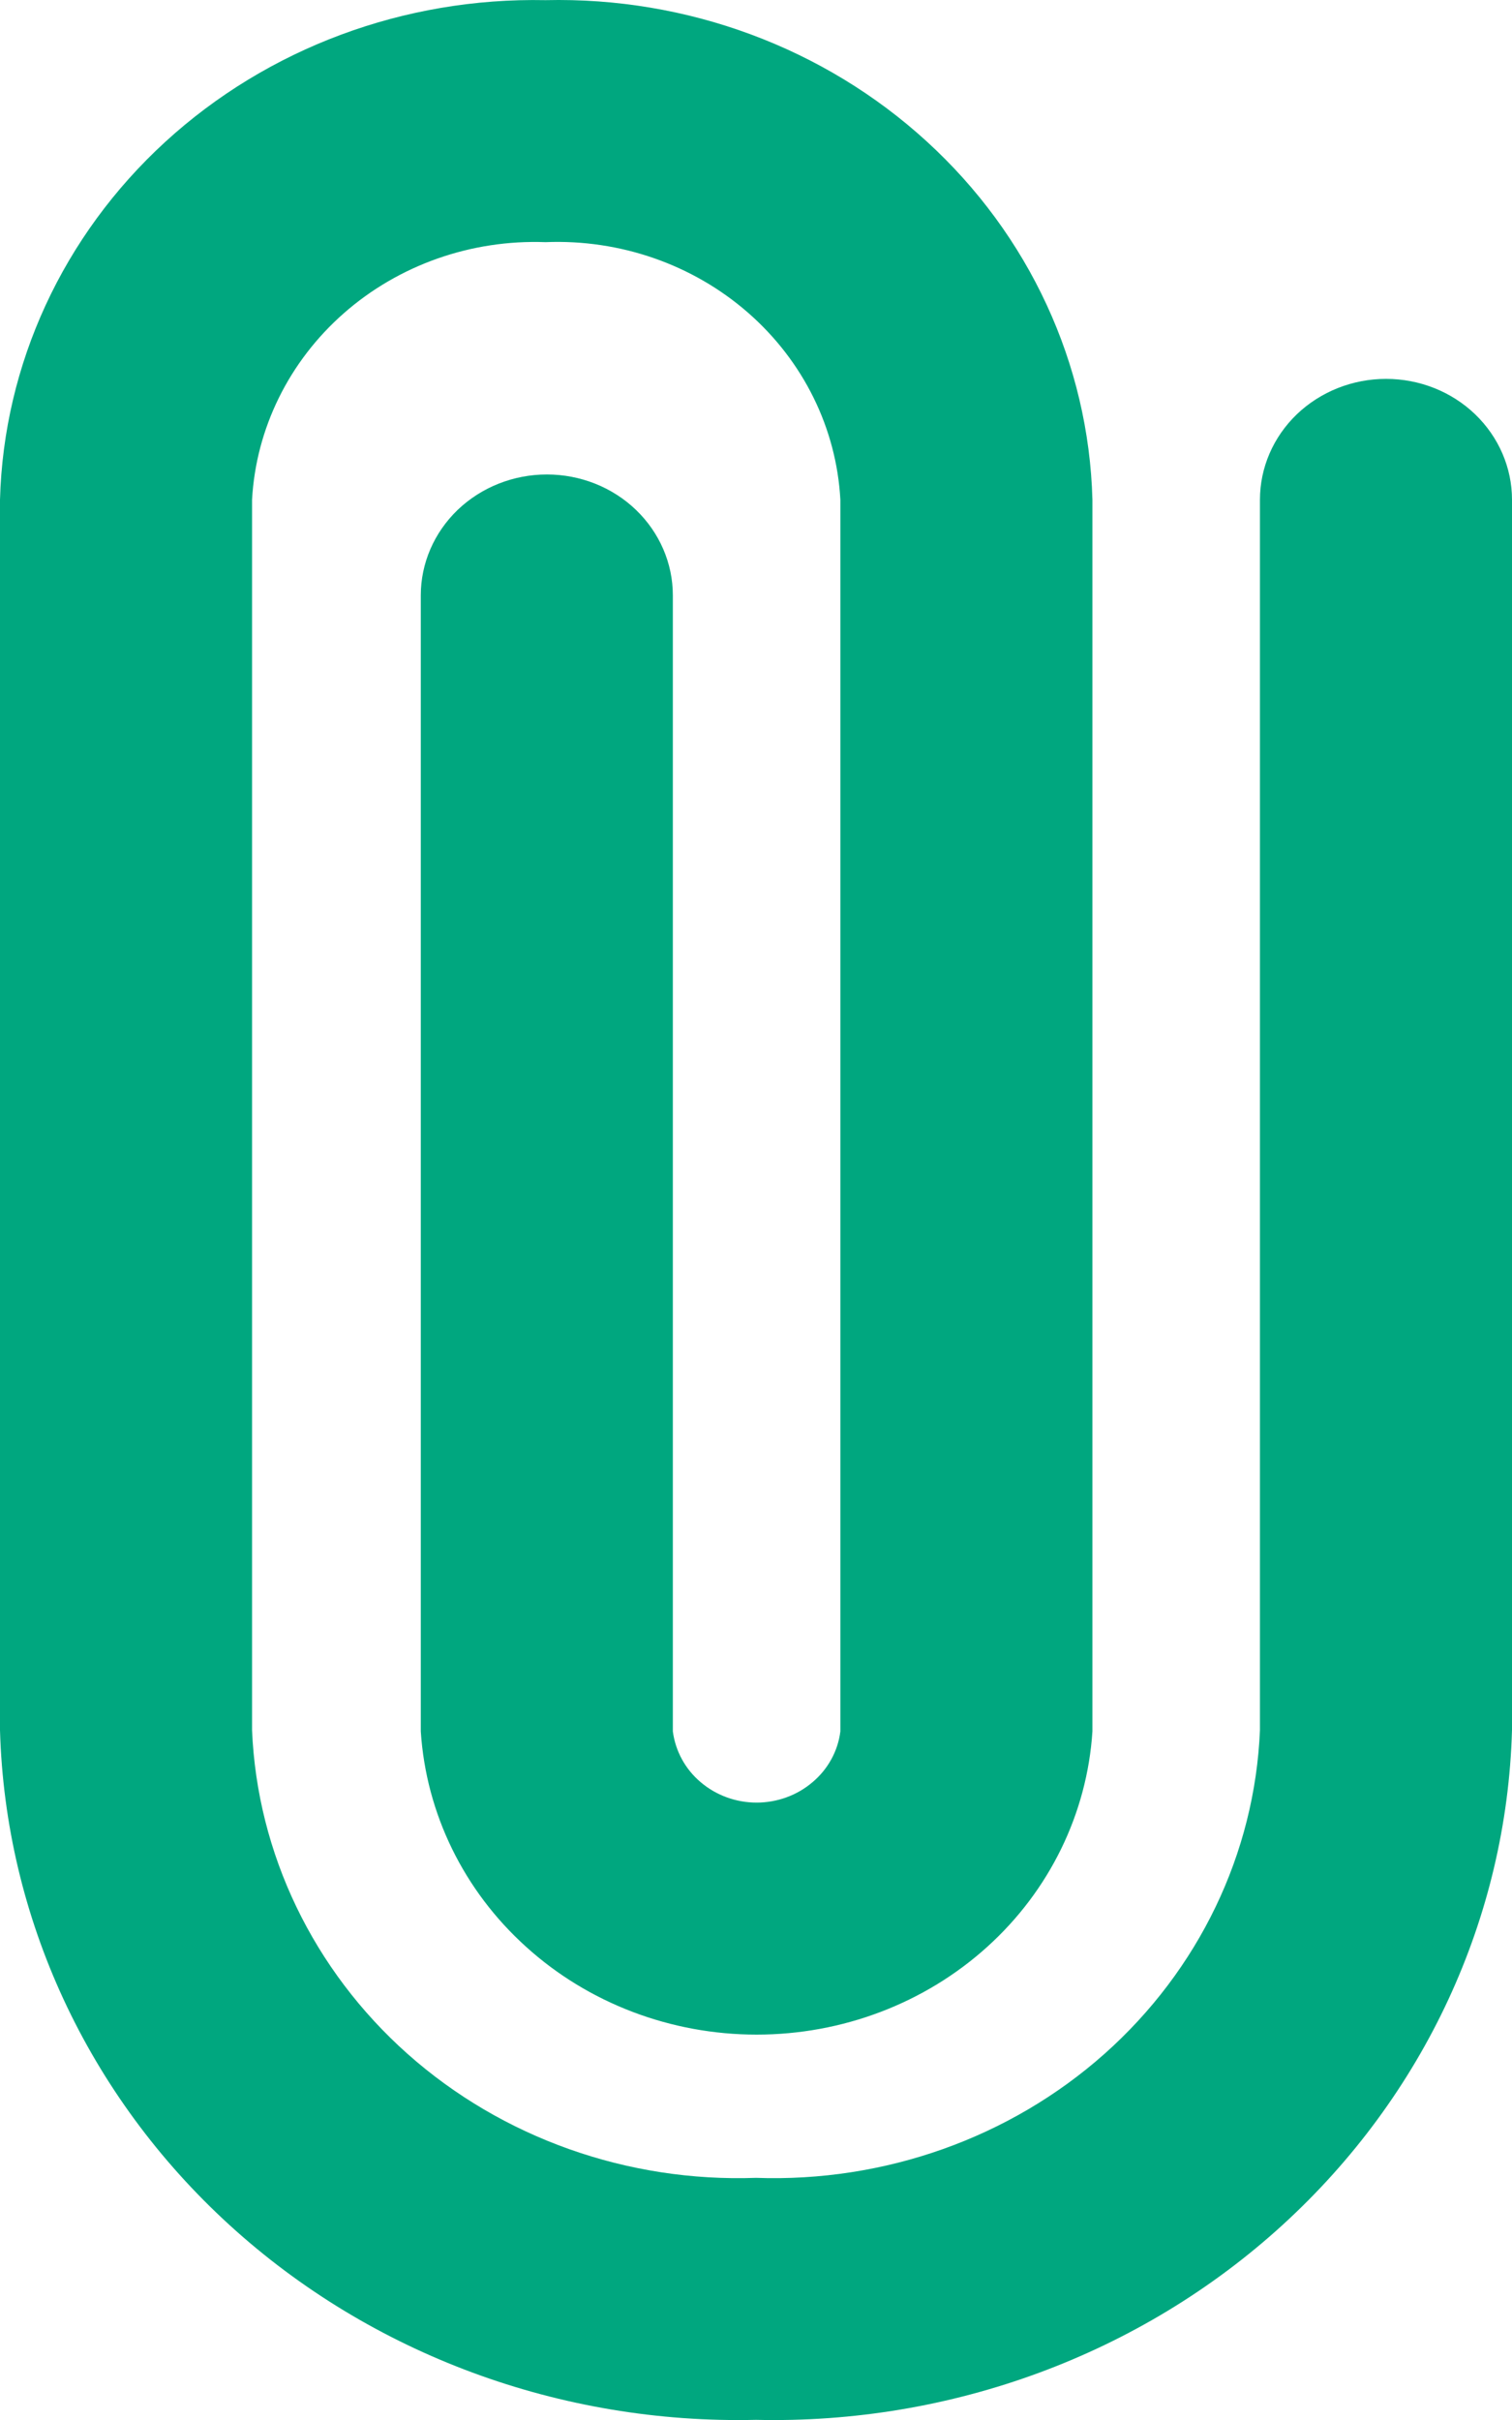 <svg width="10" height="16" viewBox="0 0 10 16" fill="none" xmlns="http://www.w3.org/2000/svg">
<path d="M5 15.999C3.708 16.029 2.455 15.566 1.518 14.711C0.581 13.856 0.035 12.68 0 11.439V3.304C0.024 2.408 0.417 1.557 1.093 0.938C1.77 0.318 2.674 -0.018 3.608 0.001C4.544 -0.021 5.451 0.315 6.129 0.935C6.807 1.554 7.201 2.406 7.225 3.304V11.447C7.19 11.99 6.941 12.5 6.529 12.872C6.116 13.245 5.571 13.452 5.004 13.452C4.438 13.452 3.892 13.245 3.48 12.872C3.067 12.5 2.818 11.99 2.783 11.447V3.936C2.783 3.724 2.871 3.521 3.027 3.371C3.184 3.221 3.396 3.137 3.617 3.137C3.838 3.137 4.05 3.221 4.206 3.371C4.362 3.521 4.45 3.724 4.45 3.936V11.447C4.467 11.577 4.532 11.697 4.634 11.783C4.736 11.87 4.868 11.918 5.004 11.918C5.14 11.918 5.272 11.87 5.374 11.783C5.476 11.697 5.542 11.577 5.558 11.447V3.304C5.532 2.831 5.313 2.387 4.948 2.068C4.583 1.749 4.102 1.581 3.608 1.601C3.116 1.583 2.637 1.752 2.274 2.071C1.911 2.39 1.693 2.833 1.667 3.304V11.439C1.701 12.255 2.072 13.025 2.696 13.58C3.321 14.135 4.15 14.429 5 14.399C5.85 14.429 6.679 14.135 7.304 13.58C7.928 13.025 8.299 12.255 8.333 11.439V3.304C8.333 3.092 8.421 2.889 8.577 2.739C8.734 2.589 8.946 2.505 9.167 2.505C9.388 2.505 9.6 2.589 9.756 2.739C9.912 2.889 10 3.092 10 3.304V11.439C9.965 12.68 9.419 13.856 8.482 14.711C7.545 15.566 6.292 16.029 5 15.999Z" fill="#00A77F"/>
</svg>
